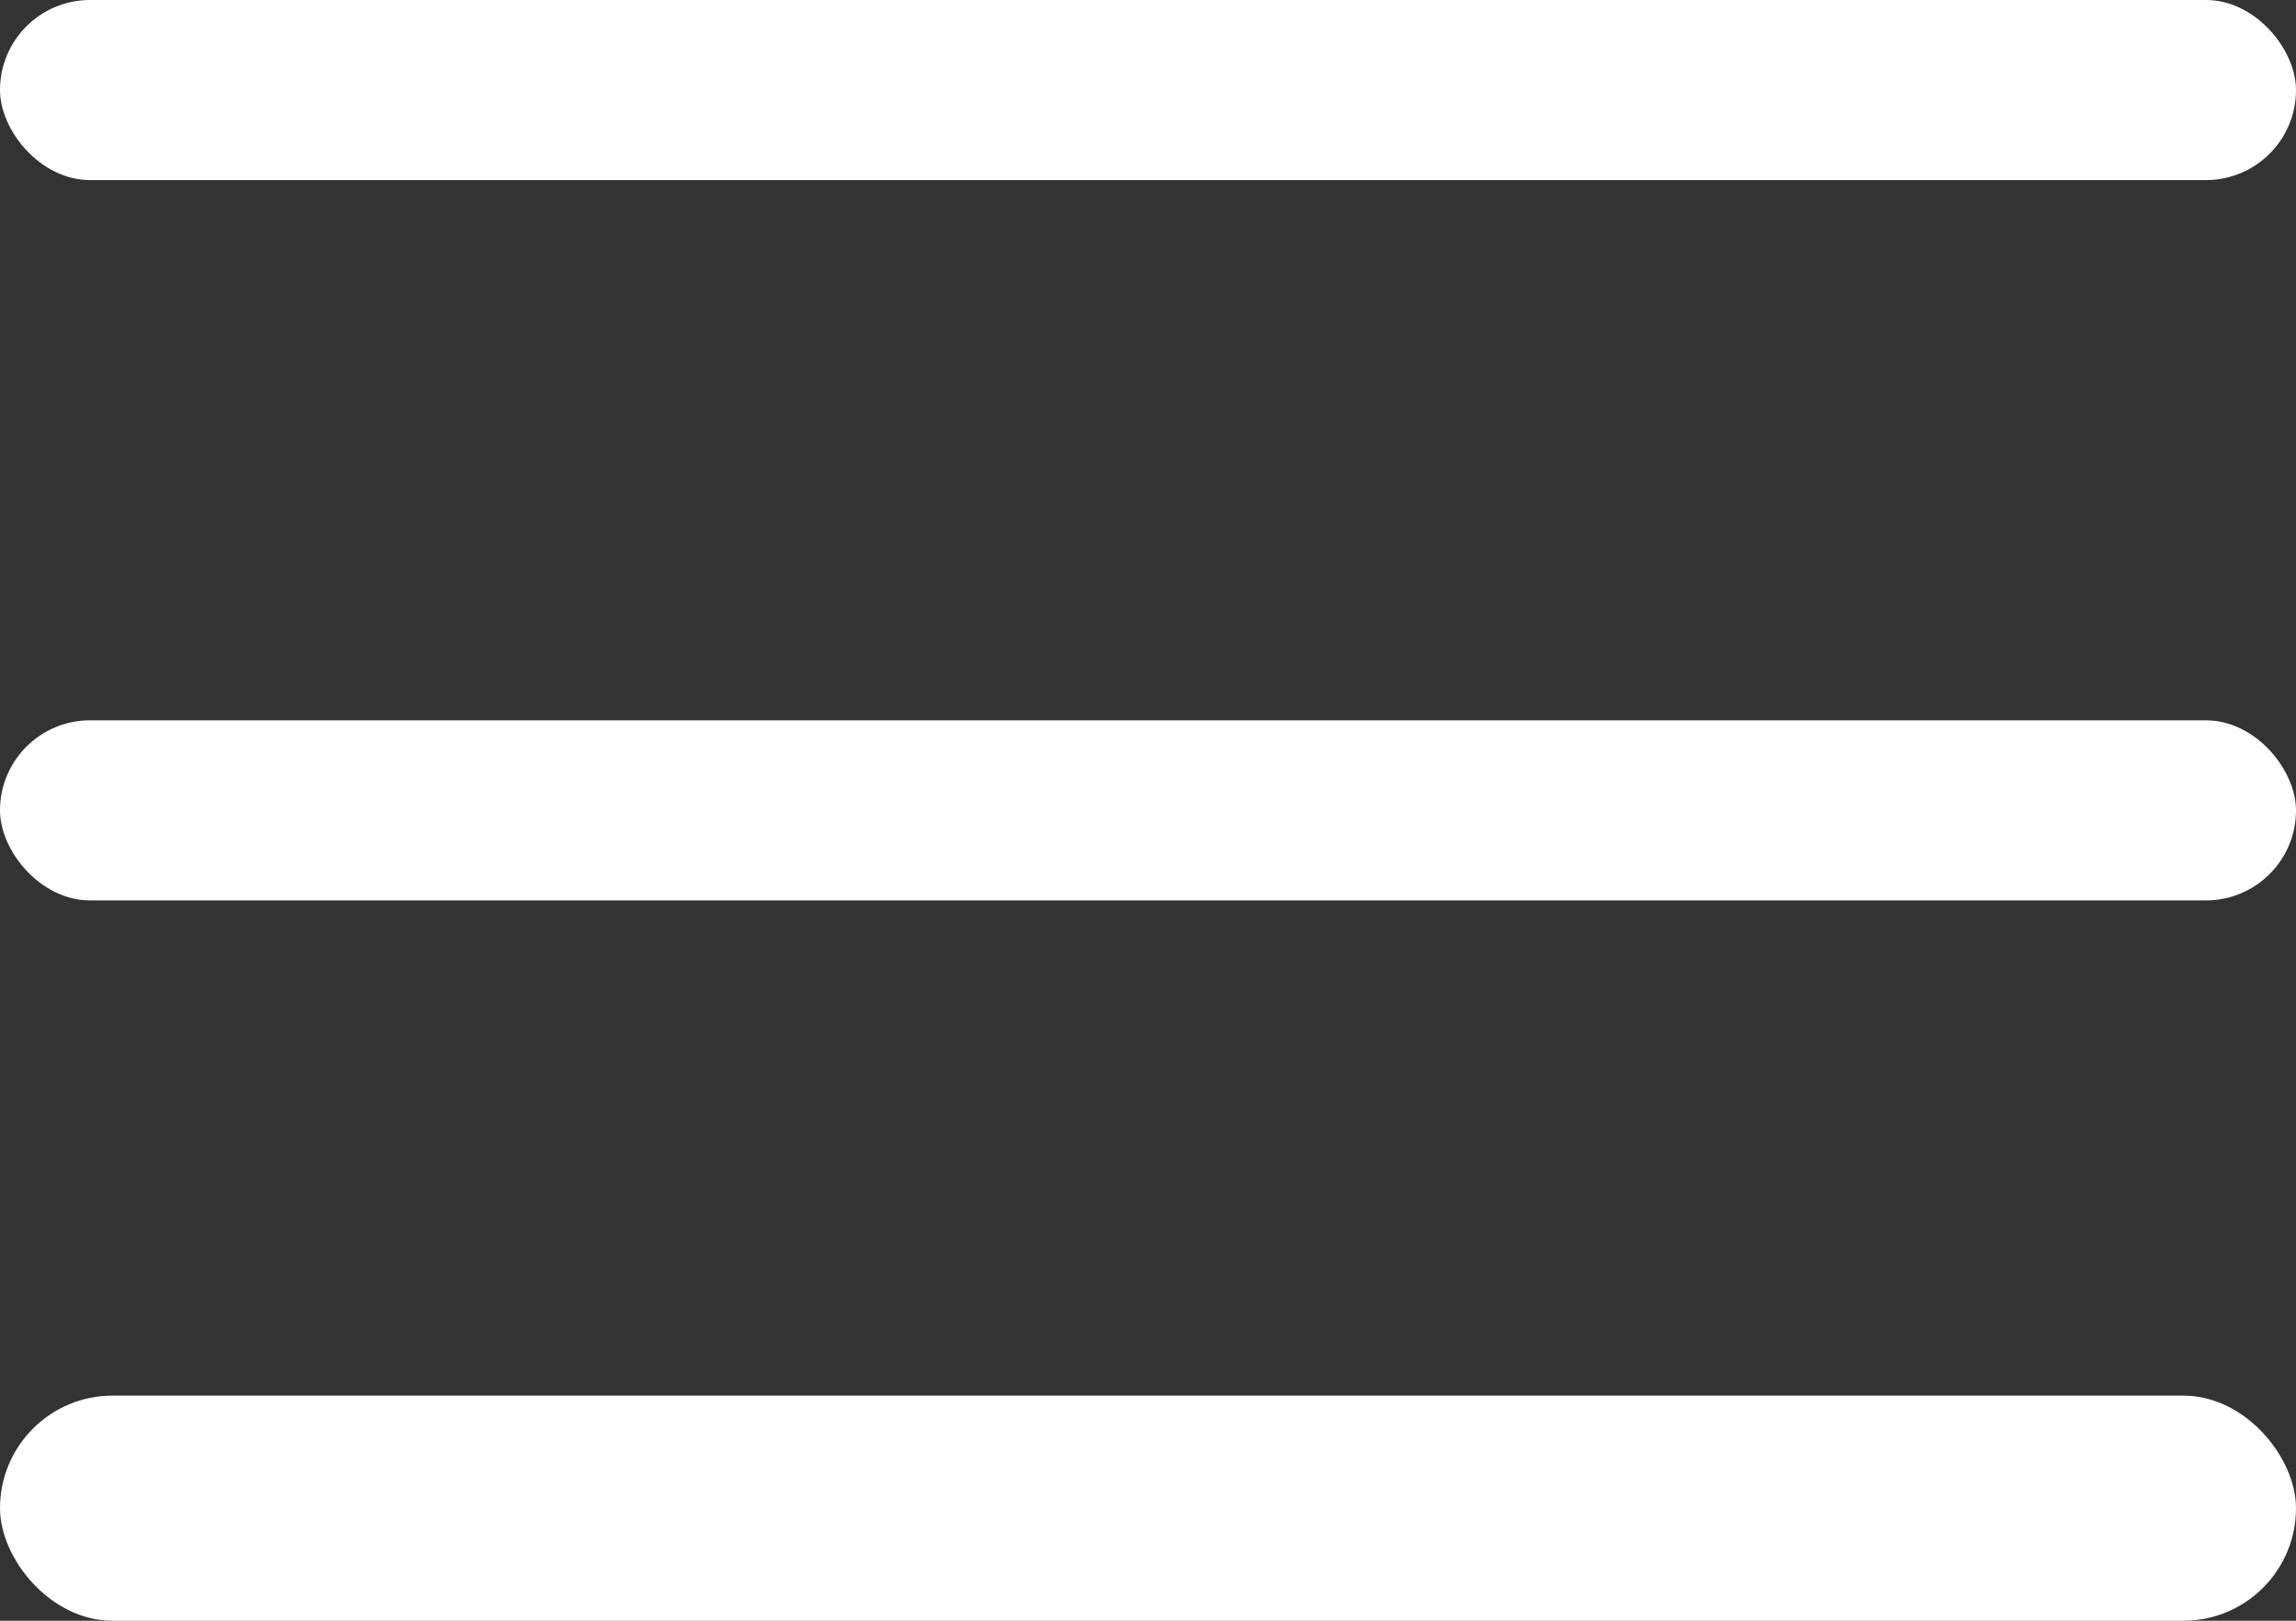 <svg xmlns="http://www.w3.org/2000/svg" width="51" height="36" viewBox="0 0 51 36"><rect x="0" y="0" width="51" height="36" fill="#333333" stroke="none"/><g transform="translate(-50 -23)"><rect width="51" height="4" rx="2" transform="translate(50 23)" fill="#fff"/><rect width="51" height="4" rx="2" transform="translate(50 39)" fill="#fff"/><rect width="51" height="5" rx="2.5" transform="translate(50 54)" fill="#fff"/></g></svg>
